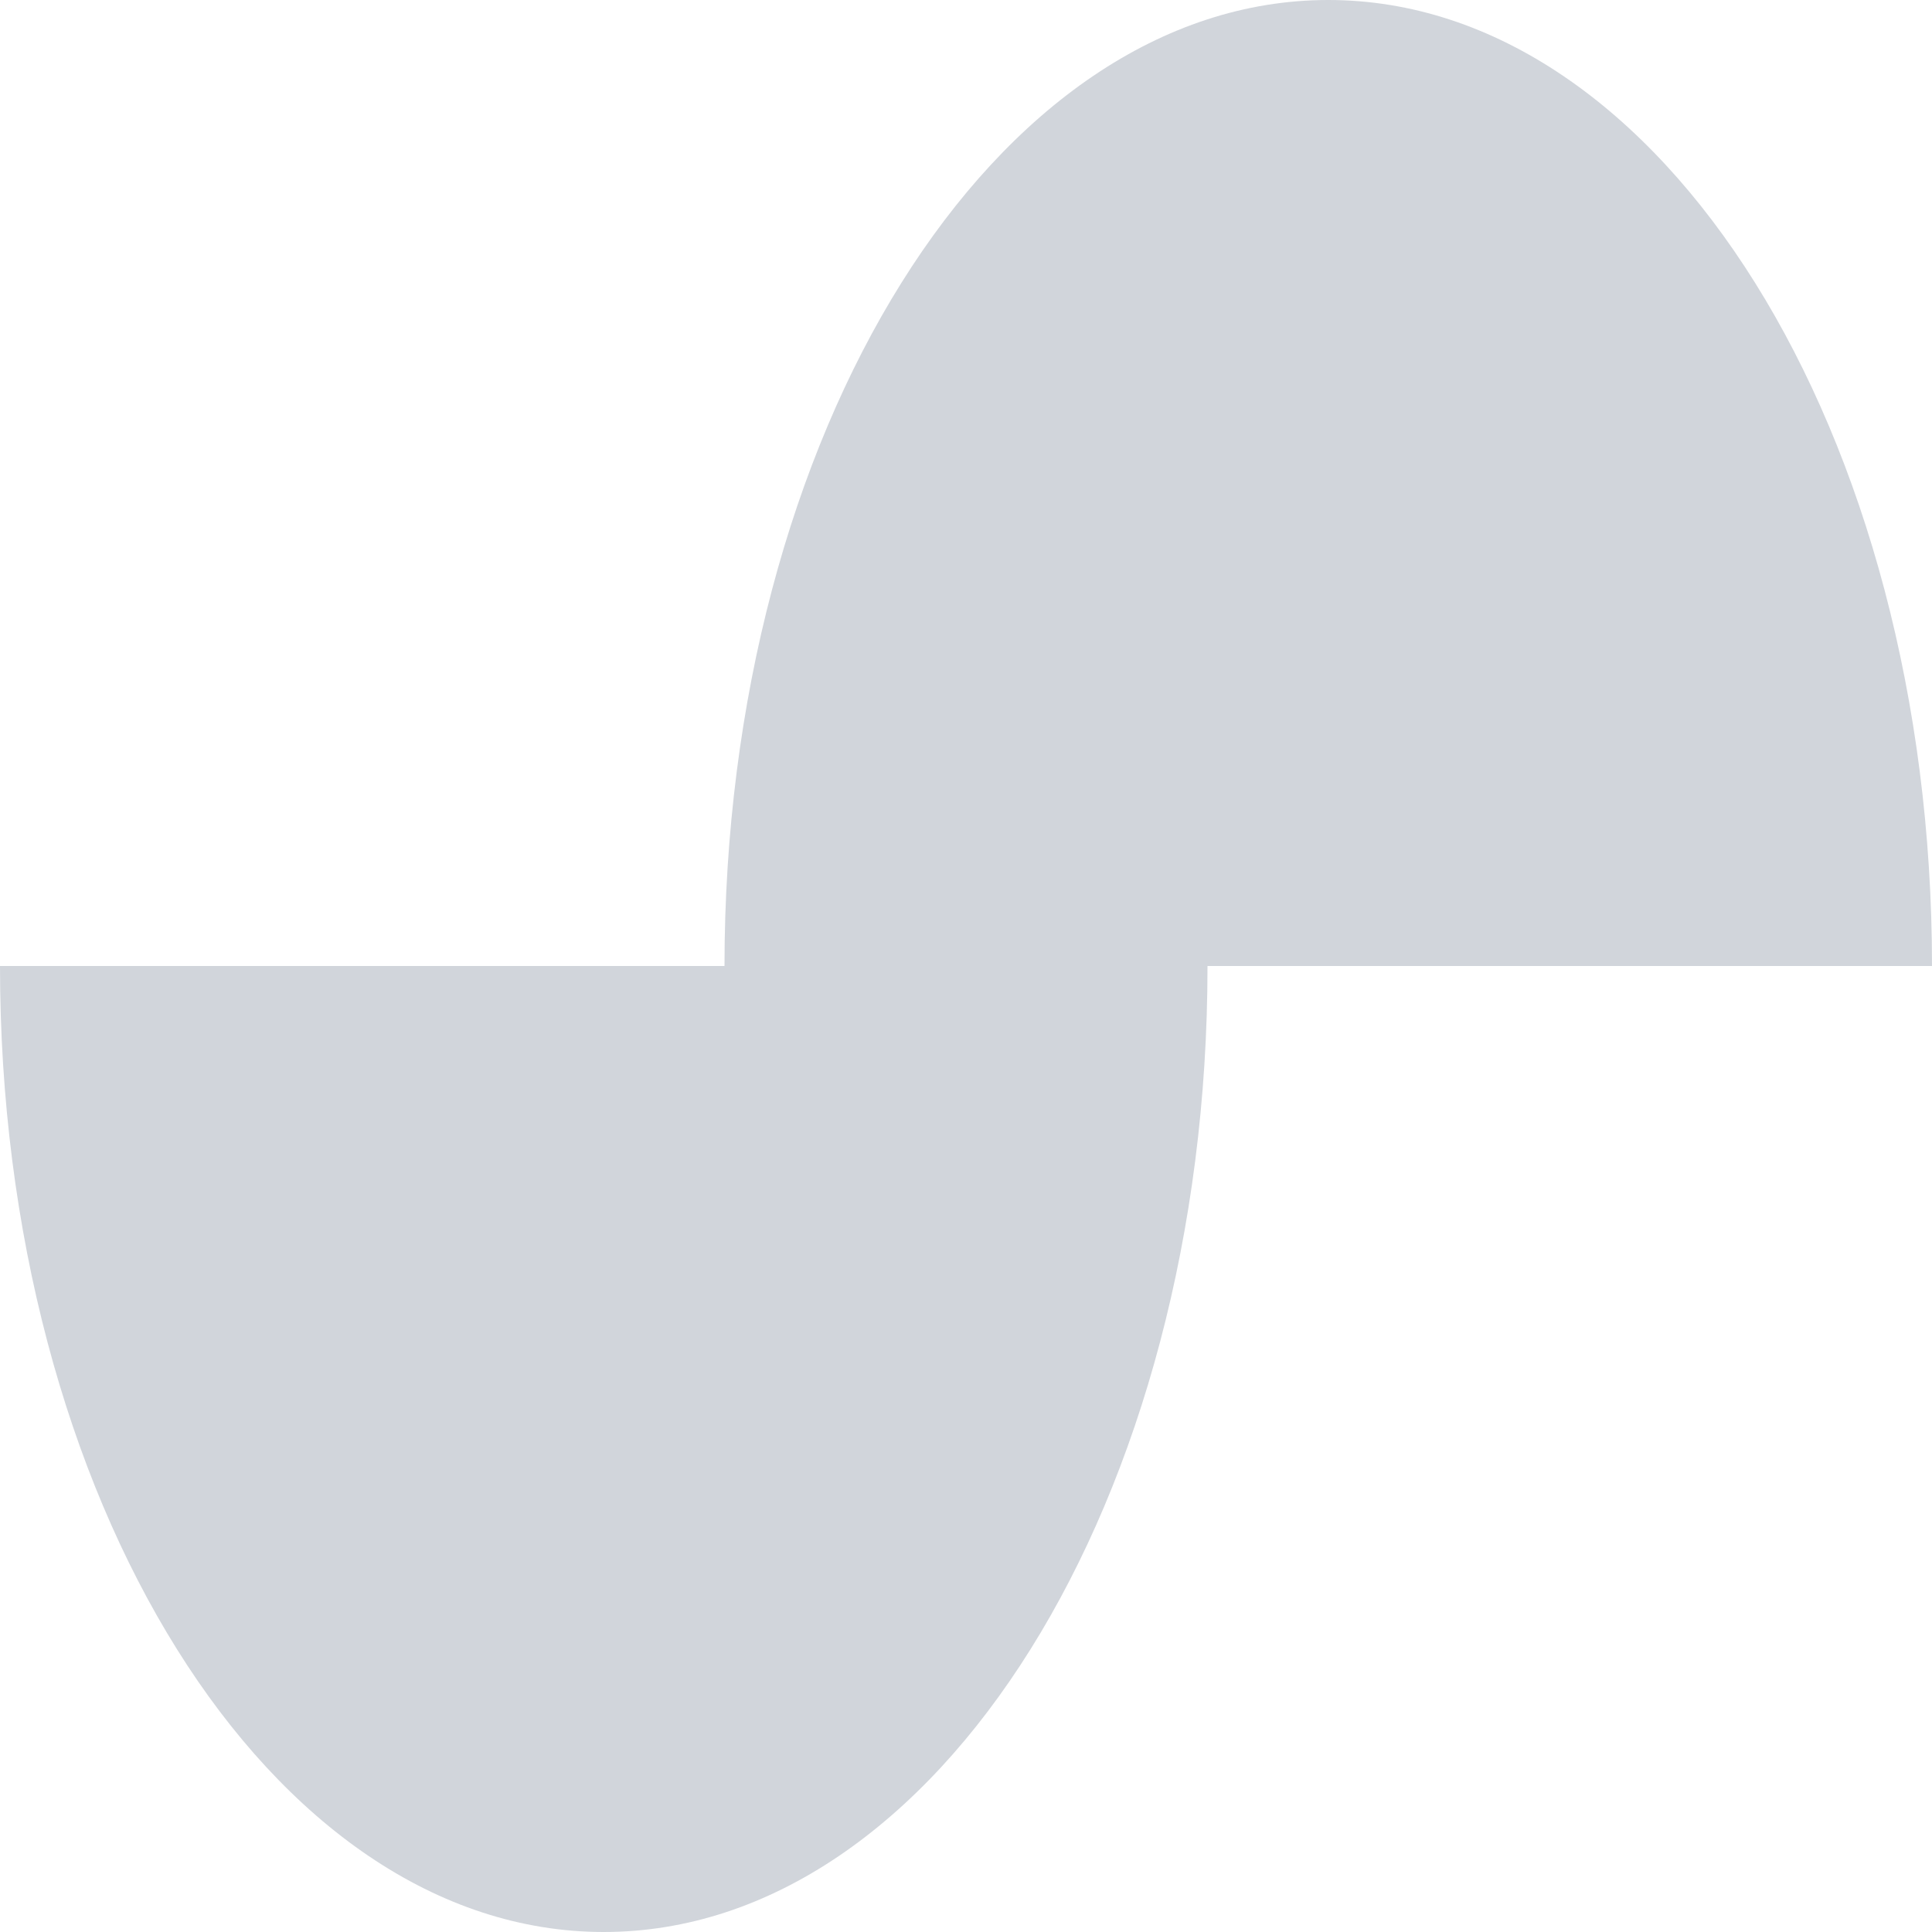 <svg fill="#d1d5db" fill-rule="evenodd" height="1em" style="flex:none;line-height:1" viewBox="0 0 24 24" width="1em" xmlns="http://www.w3.org/2000/svg"><title>Suno</title><path d="M16.5 0C20.642 0 24 5.373 24 12h-9c0 6.627-3.358 12-7.5 12C3.358 24 0 18.627 0 12h9c0-6.627 3.358-12 7.5-12z"></path></svg>